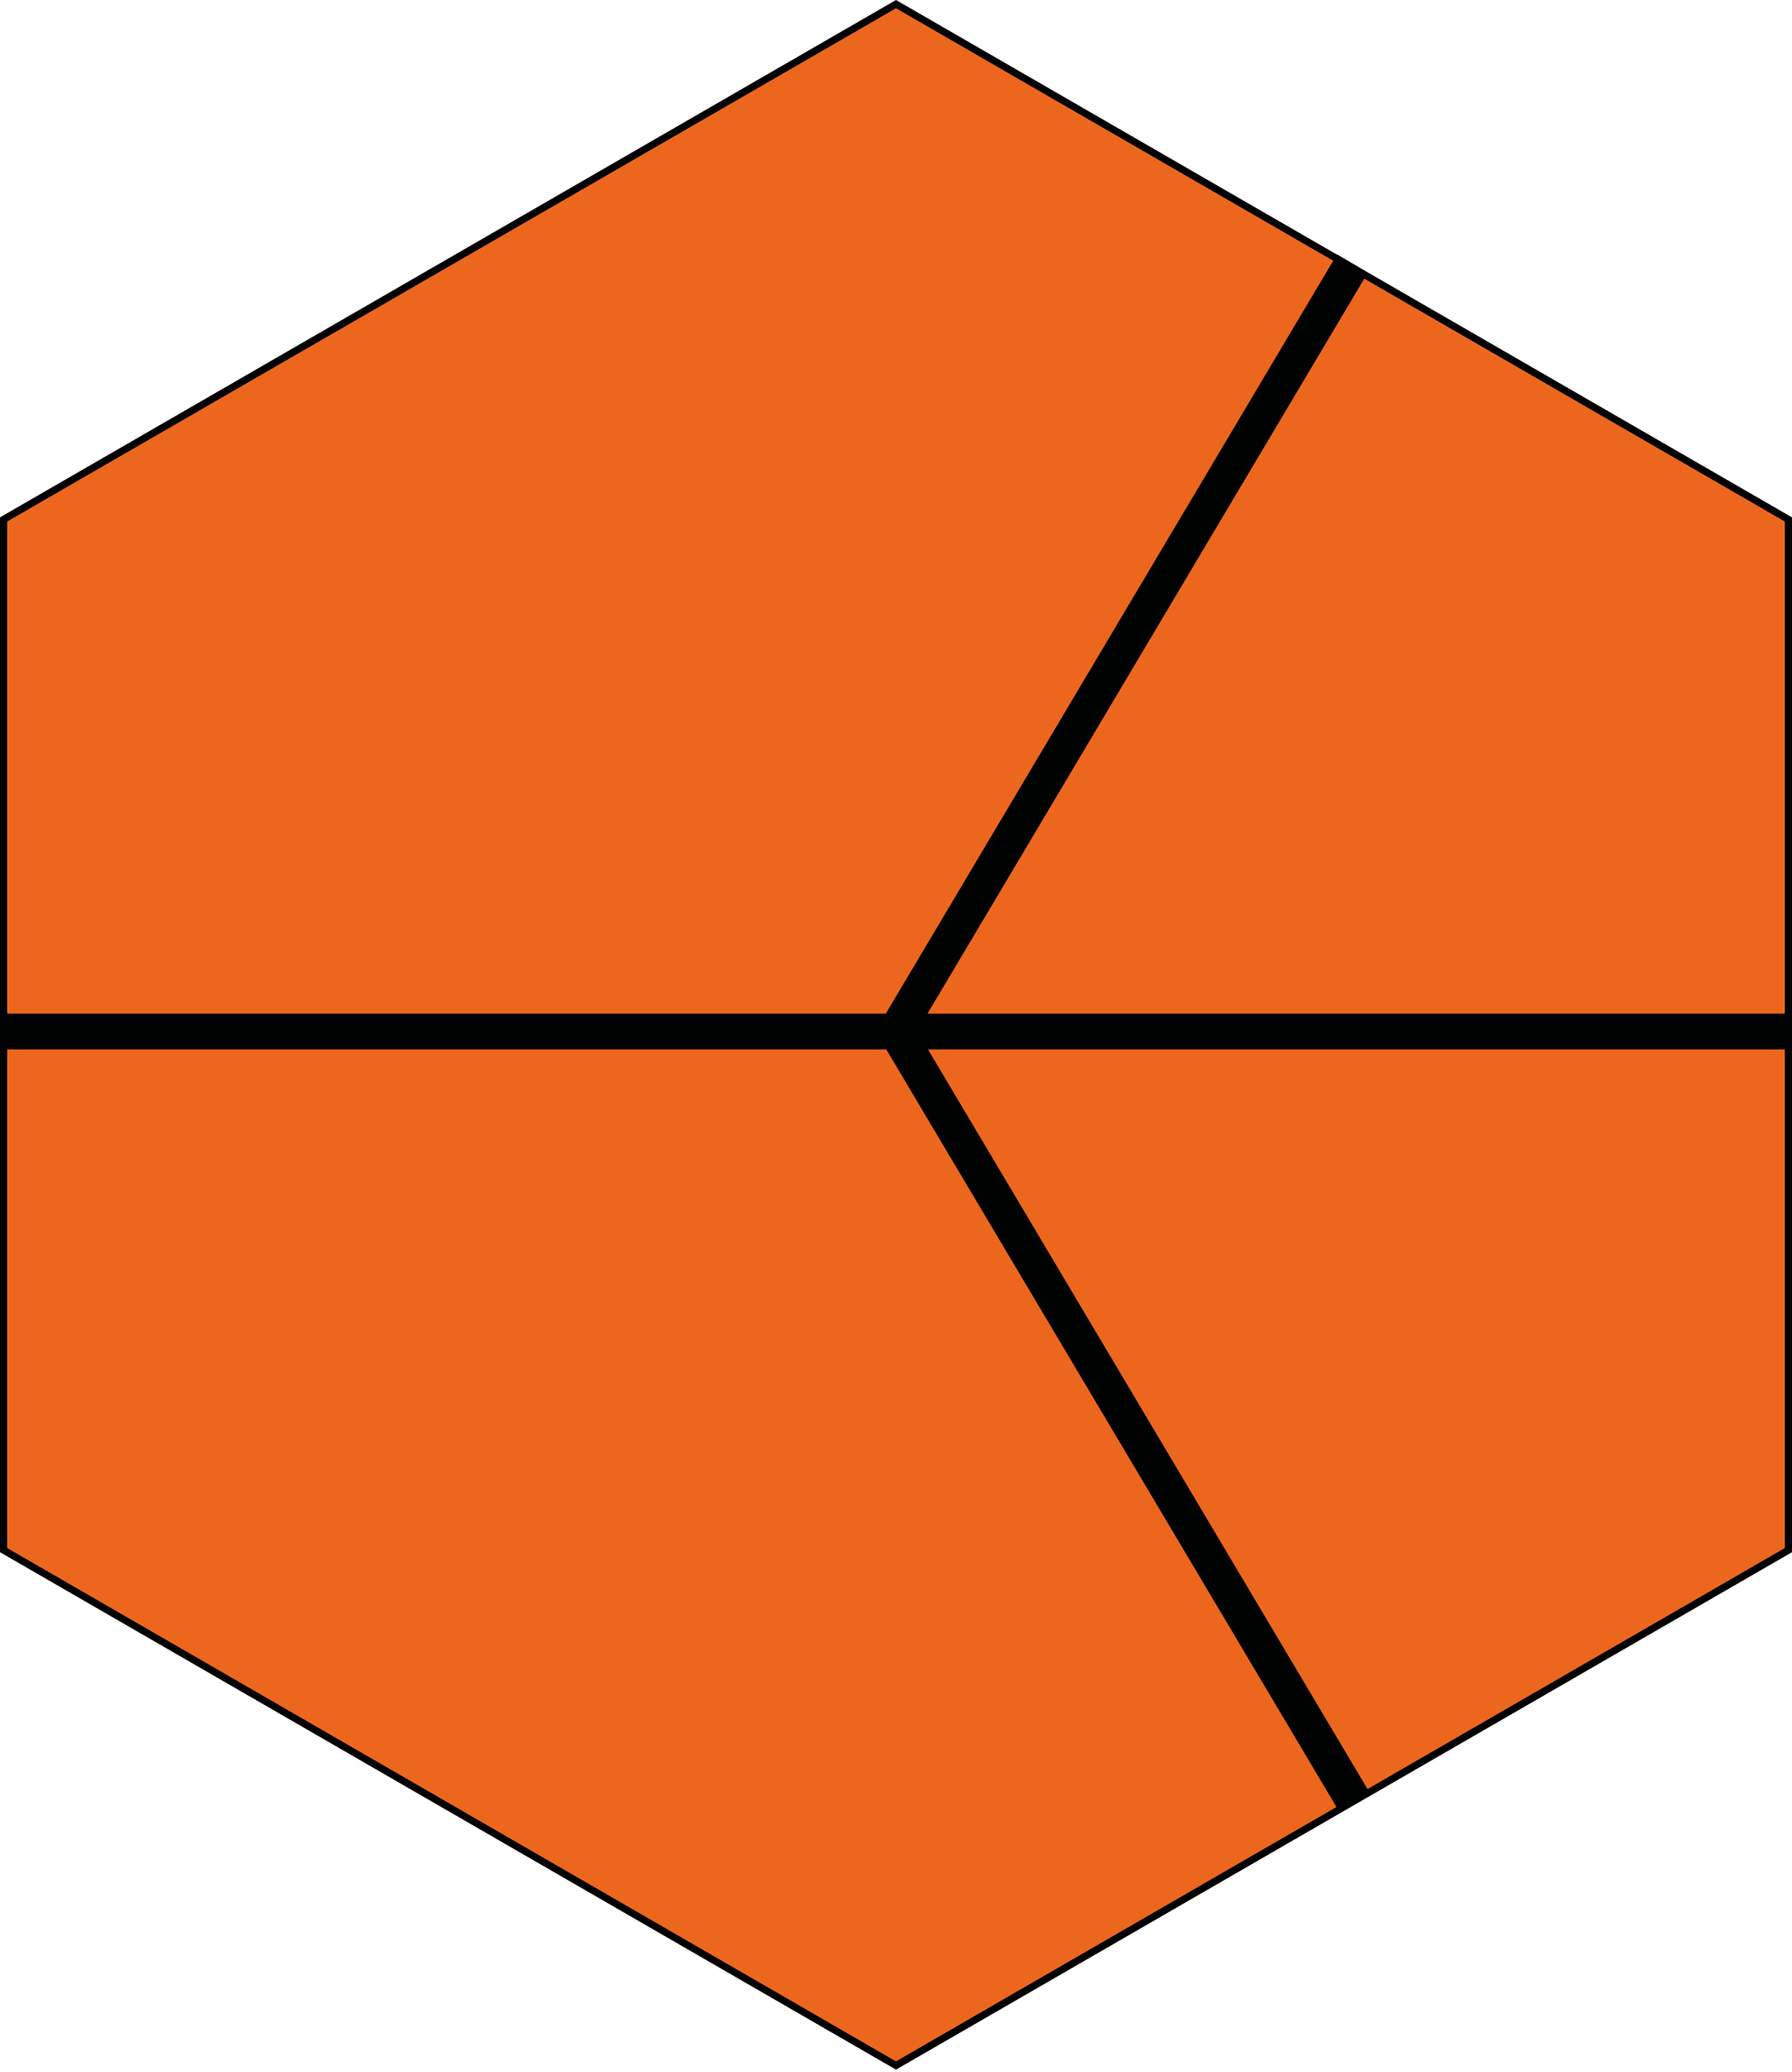 <svg xmlns="http://www.w3.org/2000/svg" id="hex-6" width="250" height="289">
  <path fill="#ec671d" d="M0 216.21V72.45L124.5.58 249 72.45v143.76L124.5 288.1z"/>
  <path fill="#010202" d="M125 1.15l124 71.59v143.18l-124 71.6-124-71.6V72.74L125 1.15M125 0L0 72.16V216.5l125 72.17 125-72.17V72.16z"/>
  <path fill="none" stroke="#010202" stroke-miterlimit="10" stroke-width="5" d="M0 143.88h249M125 143.88l63.67-107.12M125 143.76l63.67 107.12"/>
</svg>